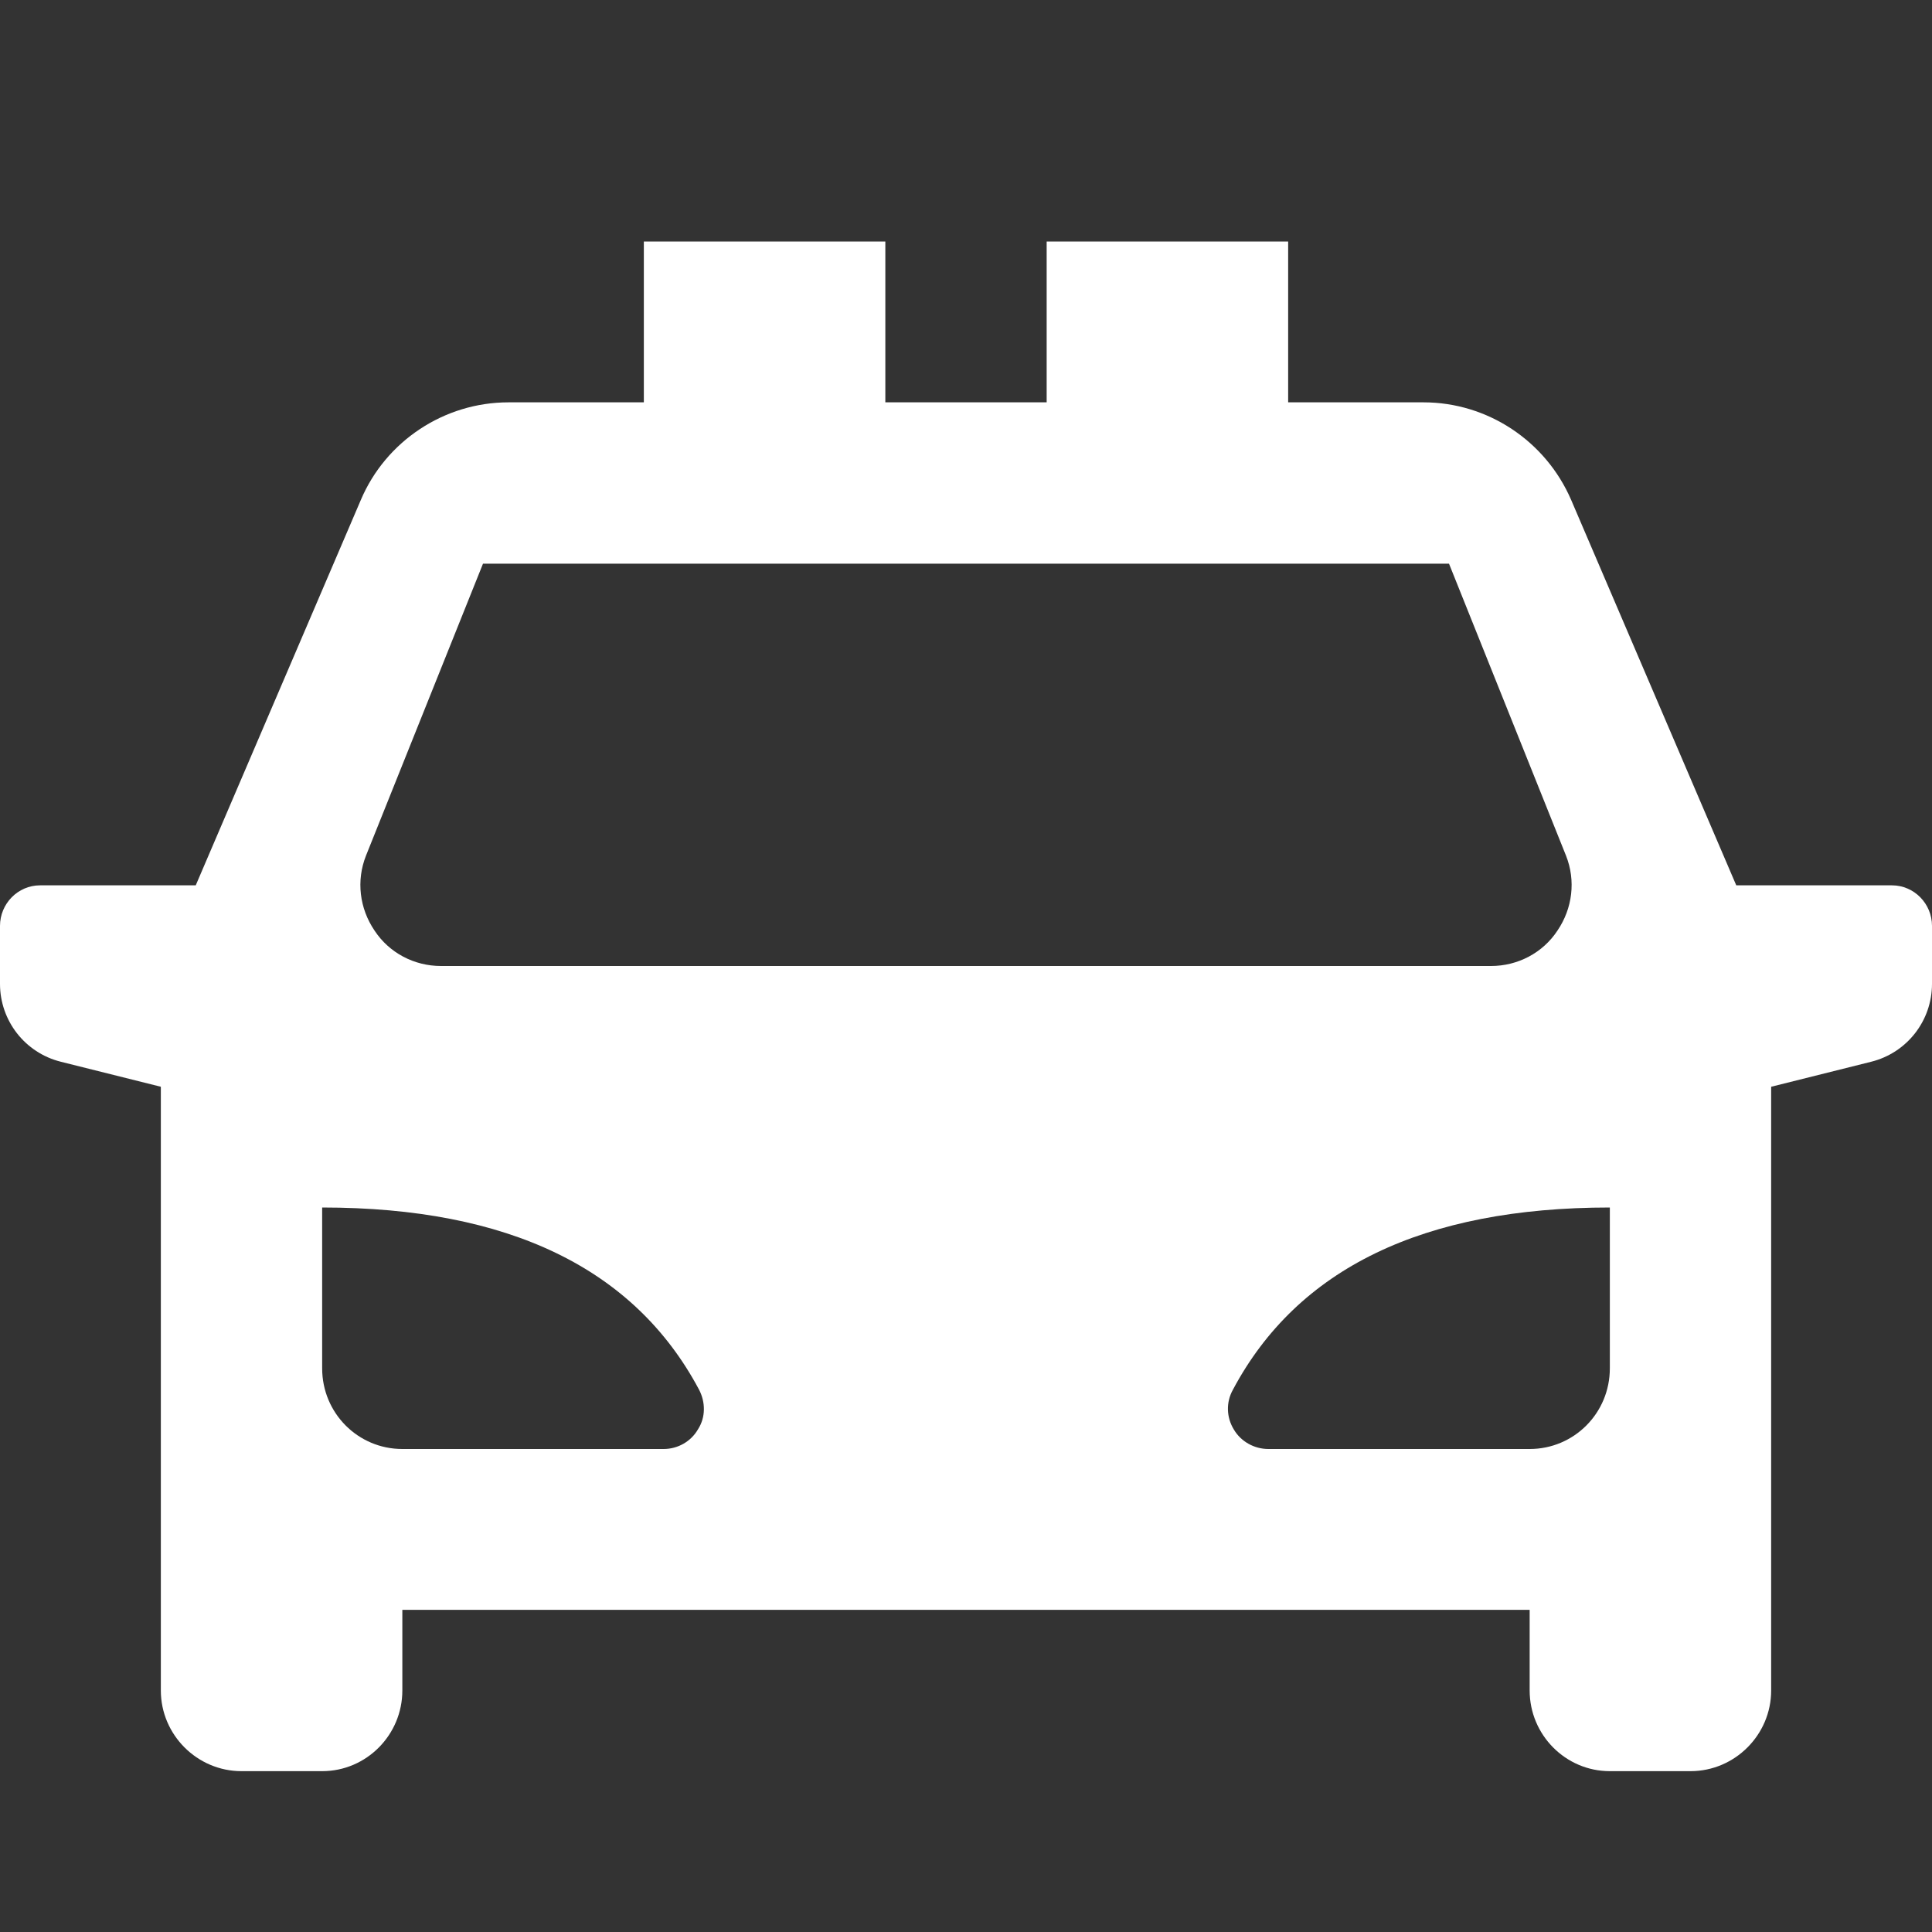 <?xml version="1.0" encoding="UTF-8"?>
<svg xmlns="http://www.w3.org/2000/svg" xmlns:xlink="http://www.w3.org/1999/xlink" width="16" height="16" viewBox="0 0 16 16" version="1.1">
<rect x="0" y="0" width="16" height="16" fill="#333333" stroke="none"/>
<g id="surface1">
<path style=" stroke:none;fill-rule:nonzero;fill:rgb(100%,100%,100%);fill-opacity:1;" d="M 14.668 9 L 14.668 14 C 14.668 14.367 14.367 14.668 14 14.668 L 13.332 14.668 C 12.965 14.668 12.668 14.367 12.668 14 L 12.668 13.332 L 3.332 13.332 L 3.332 14 C 3.332 14.367 3.035 14.668 2.668 14.668 L 2 14.668 C 1.633 14.668 1.332 14.367 1.332 14 L 1.332 9 L 0.504 8.793 C 0.207 8.719 0 8.453 0 8.148 L 0 7.668 C 0 7.484 0.148 7.332 0.332 7.332 L 1.621 7.332 L 2.988 4.141 C 3.195 3.652 3.68 3.332 4.211 3.332 L 5.332 3.332 L 5.332 2 L 7.332 2 L 7.332 3.332 L 8.668 3.332 L 8.668 2 L 10.668 2 L 10.668 3.332 L 11.789 3.332 C 12.32 3.332 12.801 3.652 13.012 4.141 L 14.379 7.332 L 15.668 7.332 C 15.852 7.332 16 7.484 16 7.668 L 16 8.148 C 16 8.453 15.793 8.719 15.496 8.793 Z M 2.668 10 L 2.668 11.332 C 2.668 11.703 2.965 12 3.332 12 L 5.496 12 C 5.613 12 5.723 11.938 5.781 11.836 C 5.844 11.738 5.844 11.613 5.789 11.508 C 5.254 10.504 4.211 10 2.668 10 Z M 13.332 10 C 11.789 10 10.746 10.504 10.211 11.508 C 10.152 11.613 10.156 11.738 10.219 11.84 C 10.277 11.938 10.387 12 10.504 12 L 12.668 12 C 13.035 12 13.332 11.703 13.332 11.332 Z M 4 4.668 L 3.031 7.086 C 2.949 7.293 2.977 7.523 3.102 7.707 C 3.223 7.891 3.43 8 3.652 8 L 12.348 8 C 12.57 8 12.777 7.891 12.898 7.707 C 13.023 7.523 13.051 7.293 12.969 7.086 L 12 4.668 Z M 4 4.668 "/>
</g>
</svg>
